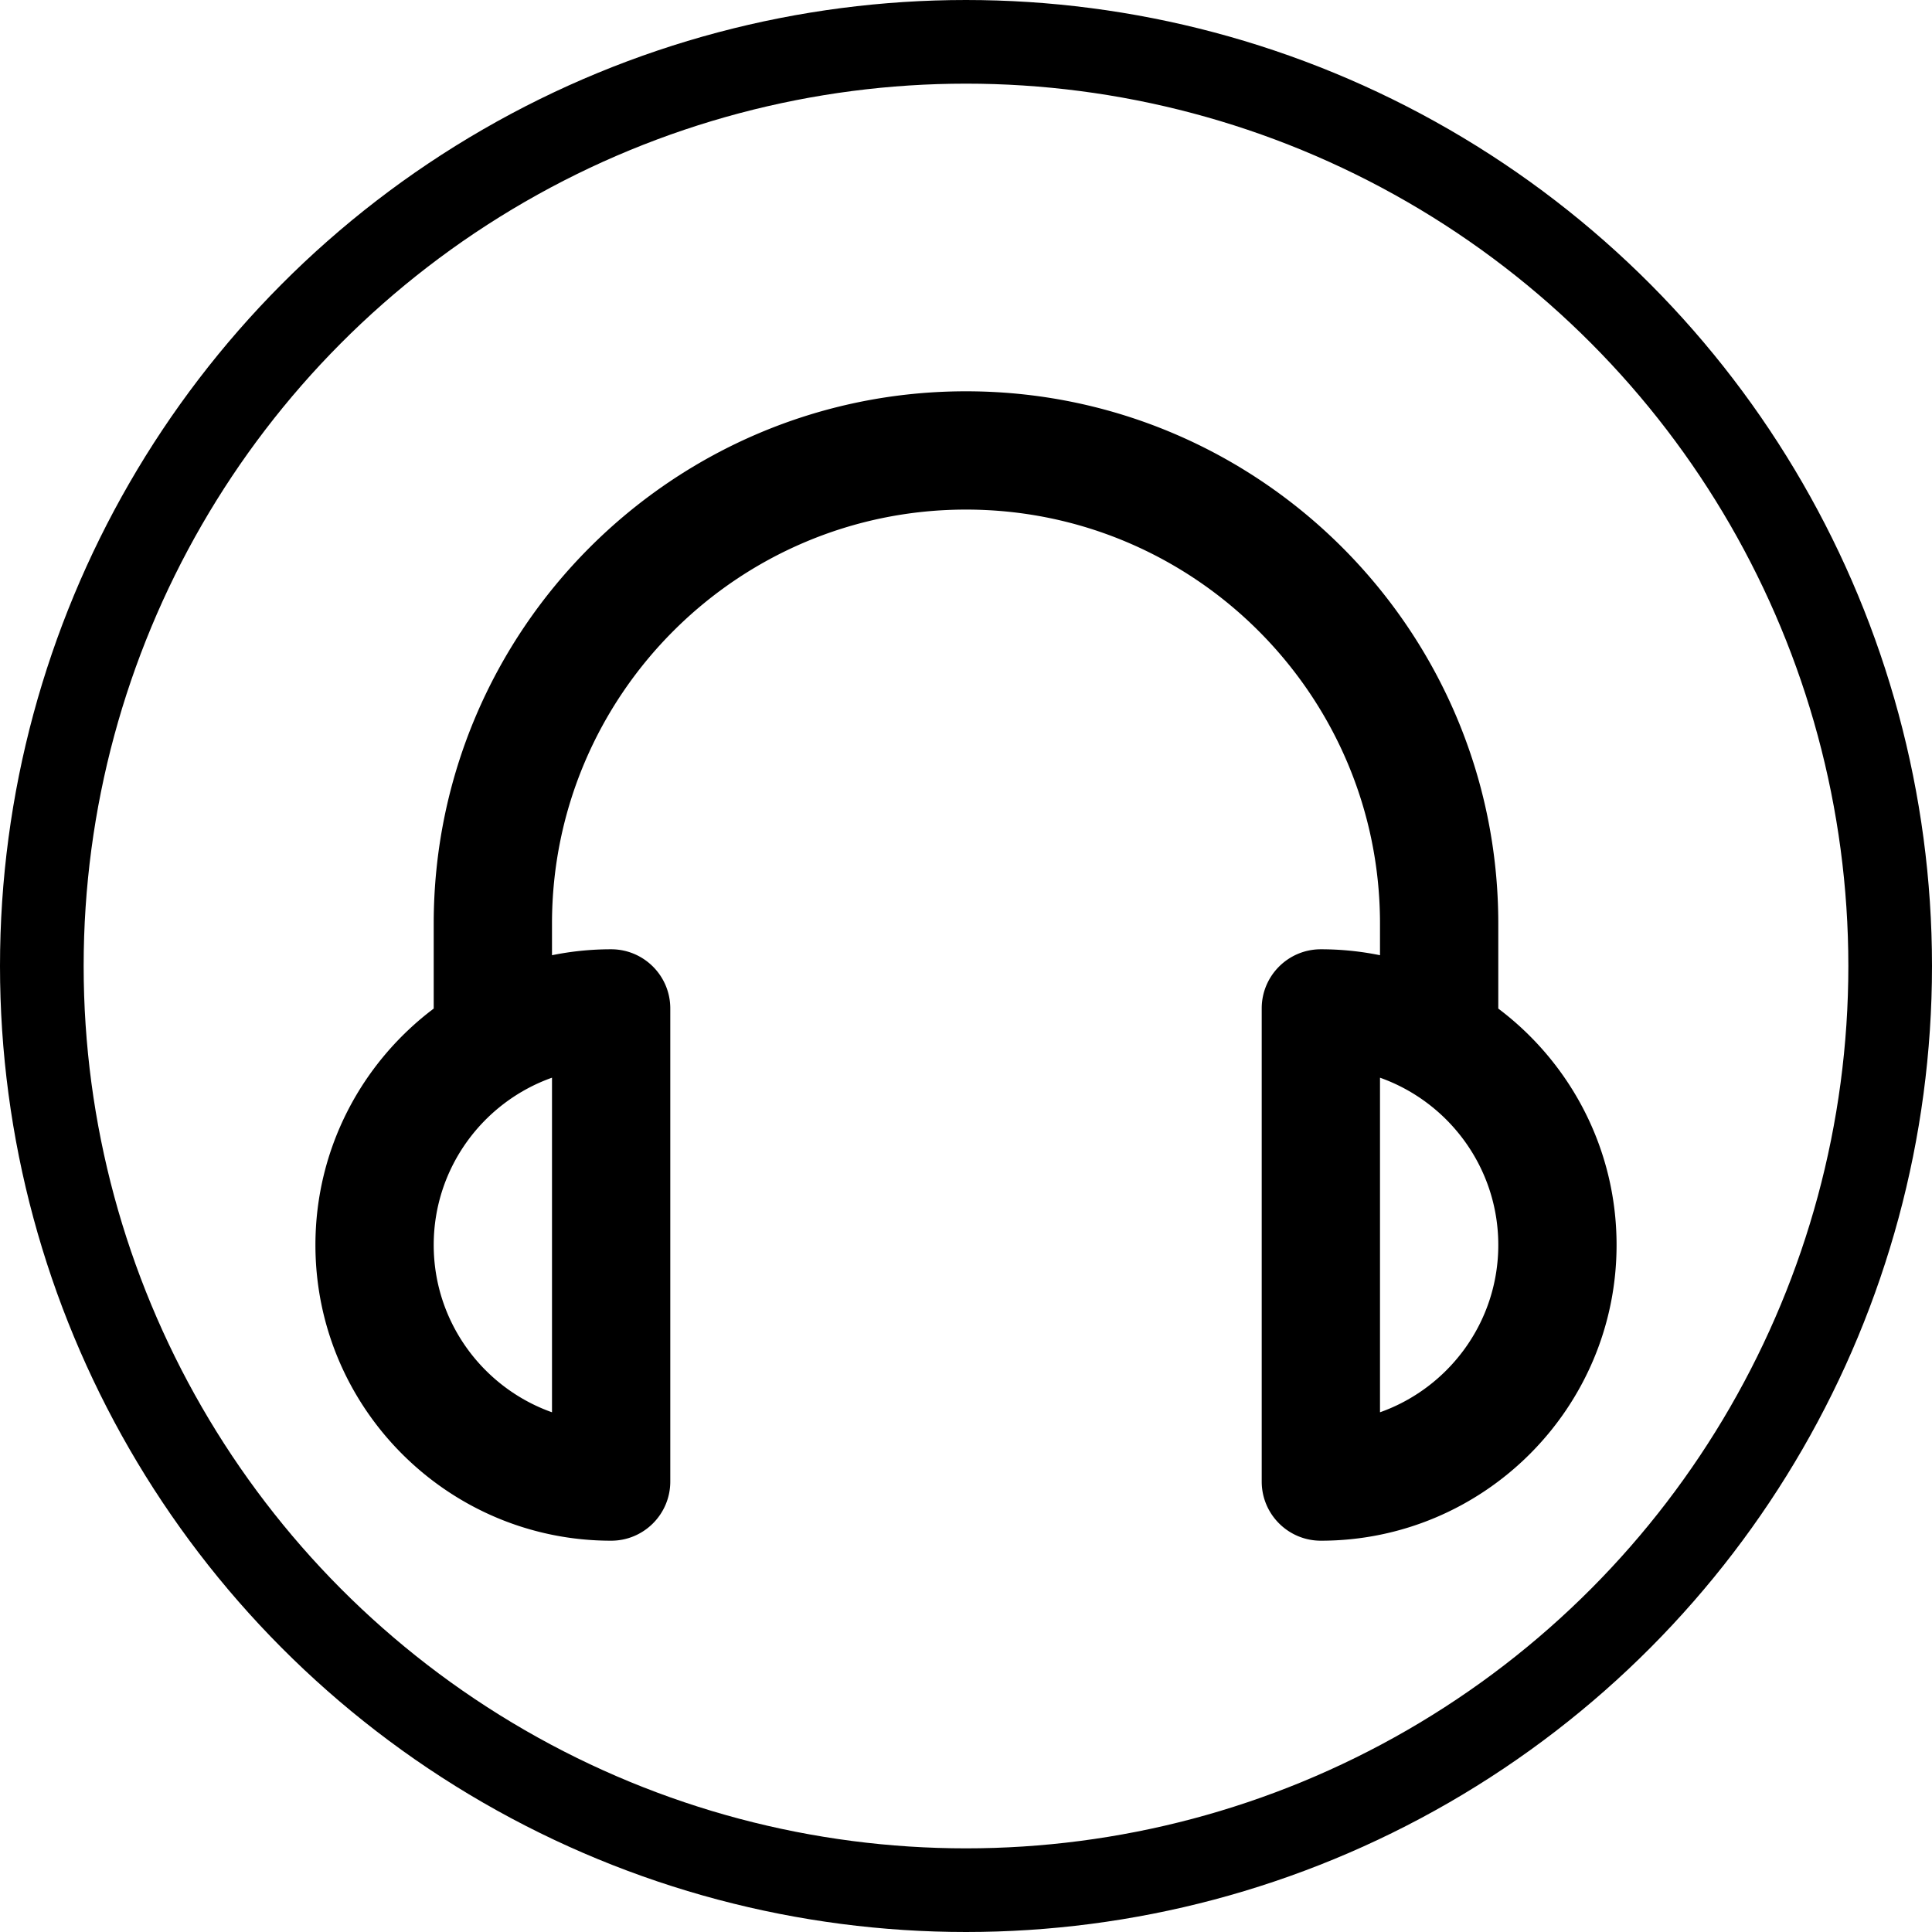 <svg xmlns="http://www.w3.org/2000/svg" viewBox="0 0 490 490">
    <path d="M380 255.799v-21.557c0-74.44-60.561-135-135-135s-135 60.56-135 135v21.557c-18.204 13.697-30 35.475-30 59.959 0 41.355 33.645 75 75 75 8.284 0 15-6.716 15-15v-120c0-8.284-6.716-15-15-15-5.136 0-10.152.521-15 1.509v-8.025c0-57.897 47.103-105 105-105s105 47.103 105 105v8.025a75.054 75.054 0 0 0-15-1.509c-8.284 0-15 6.716-15 15v120c0 8.284 6.716 15 15 15 41.355 0 75-33.645 75-75 0-24.484-11.796-46.262-30-59.959zM140 358.188c-17.461-6.191-30-22.874-30-42.43s12.539-36.239 30-42.43zm210 0v-84.859c17.461 6.191 30 22.874 30 42.43 0 19.555-12.539 36.238-30 42.429z"/>
    <circle style="fill:none;stroke:#000;stroke-width:21.216;stroke-miterlimit:4;stroke-dasharray:none;stroke-opacity:1"
            cx="245" cy="245" r="234.392"/>
</svg>
